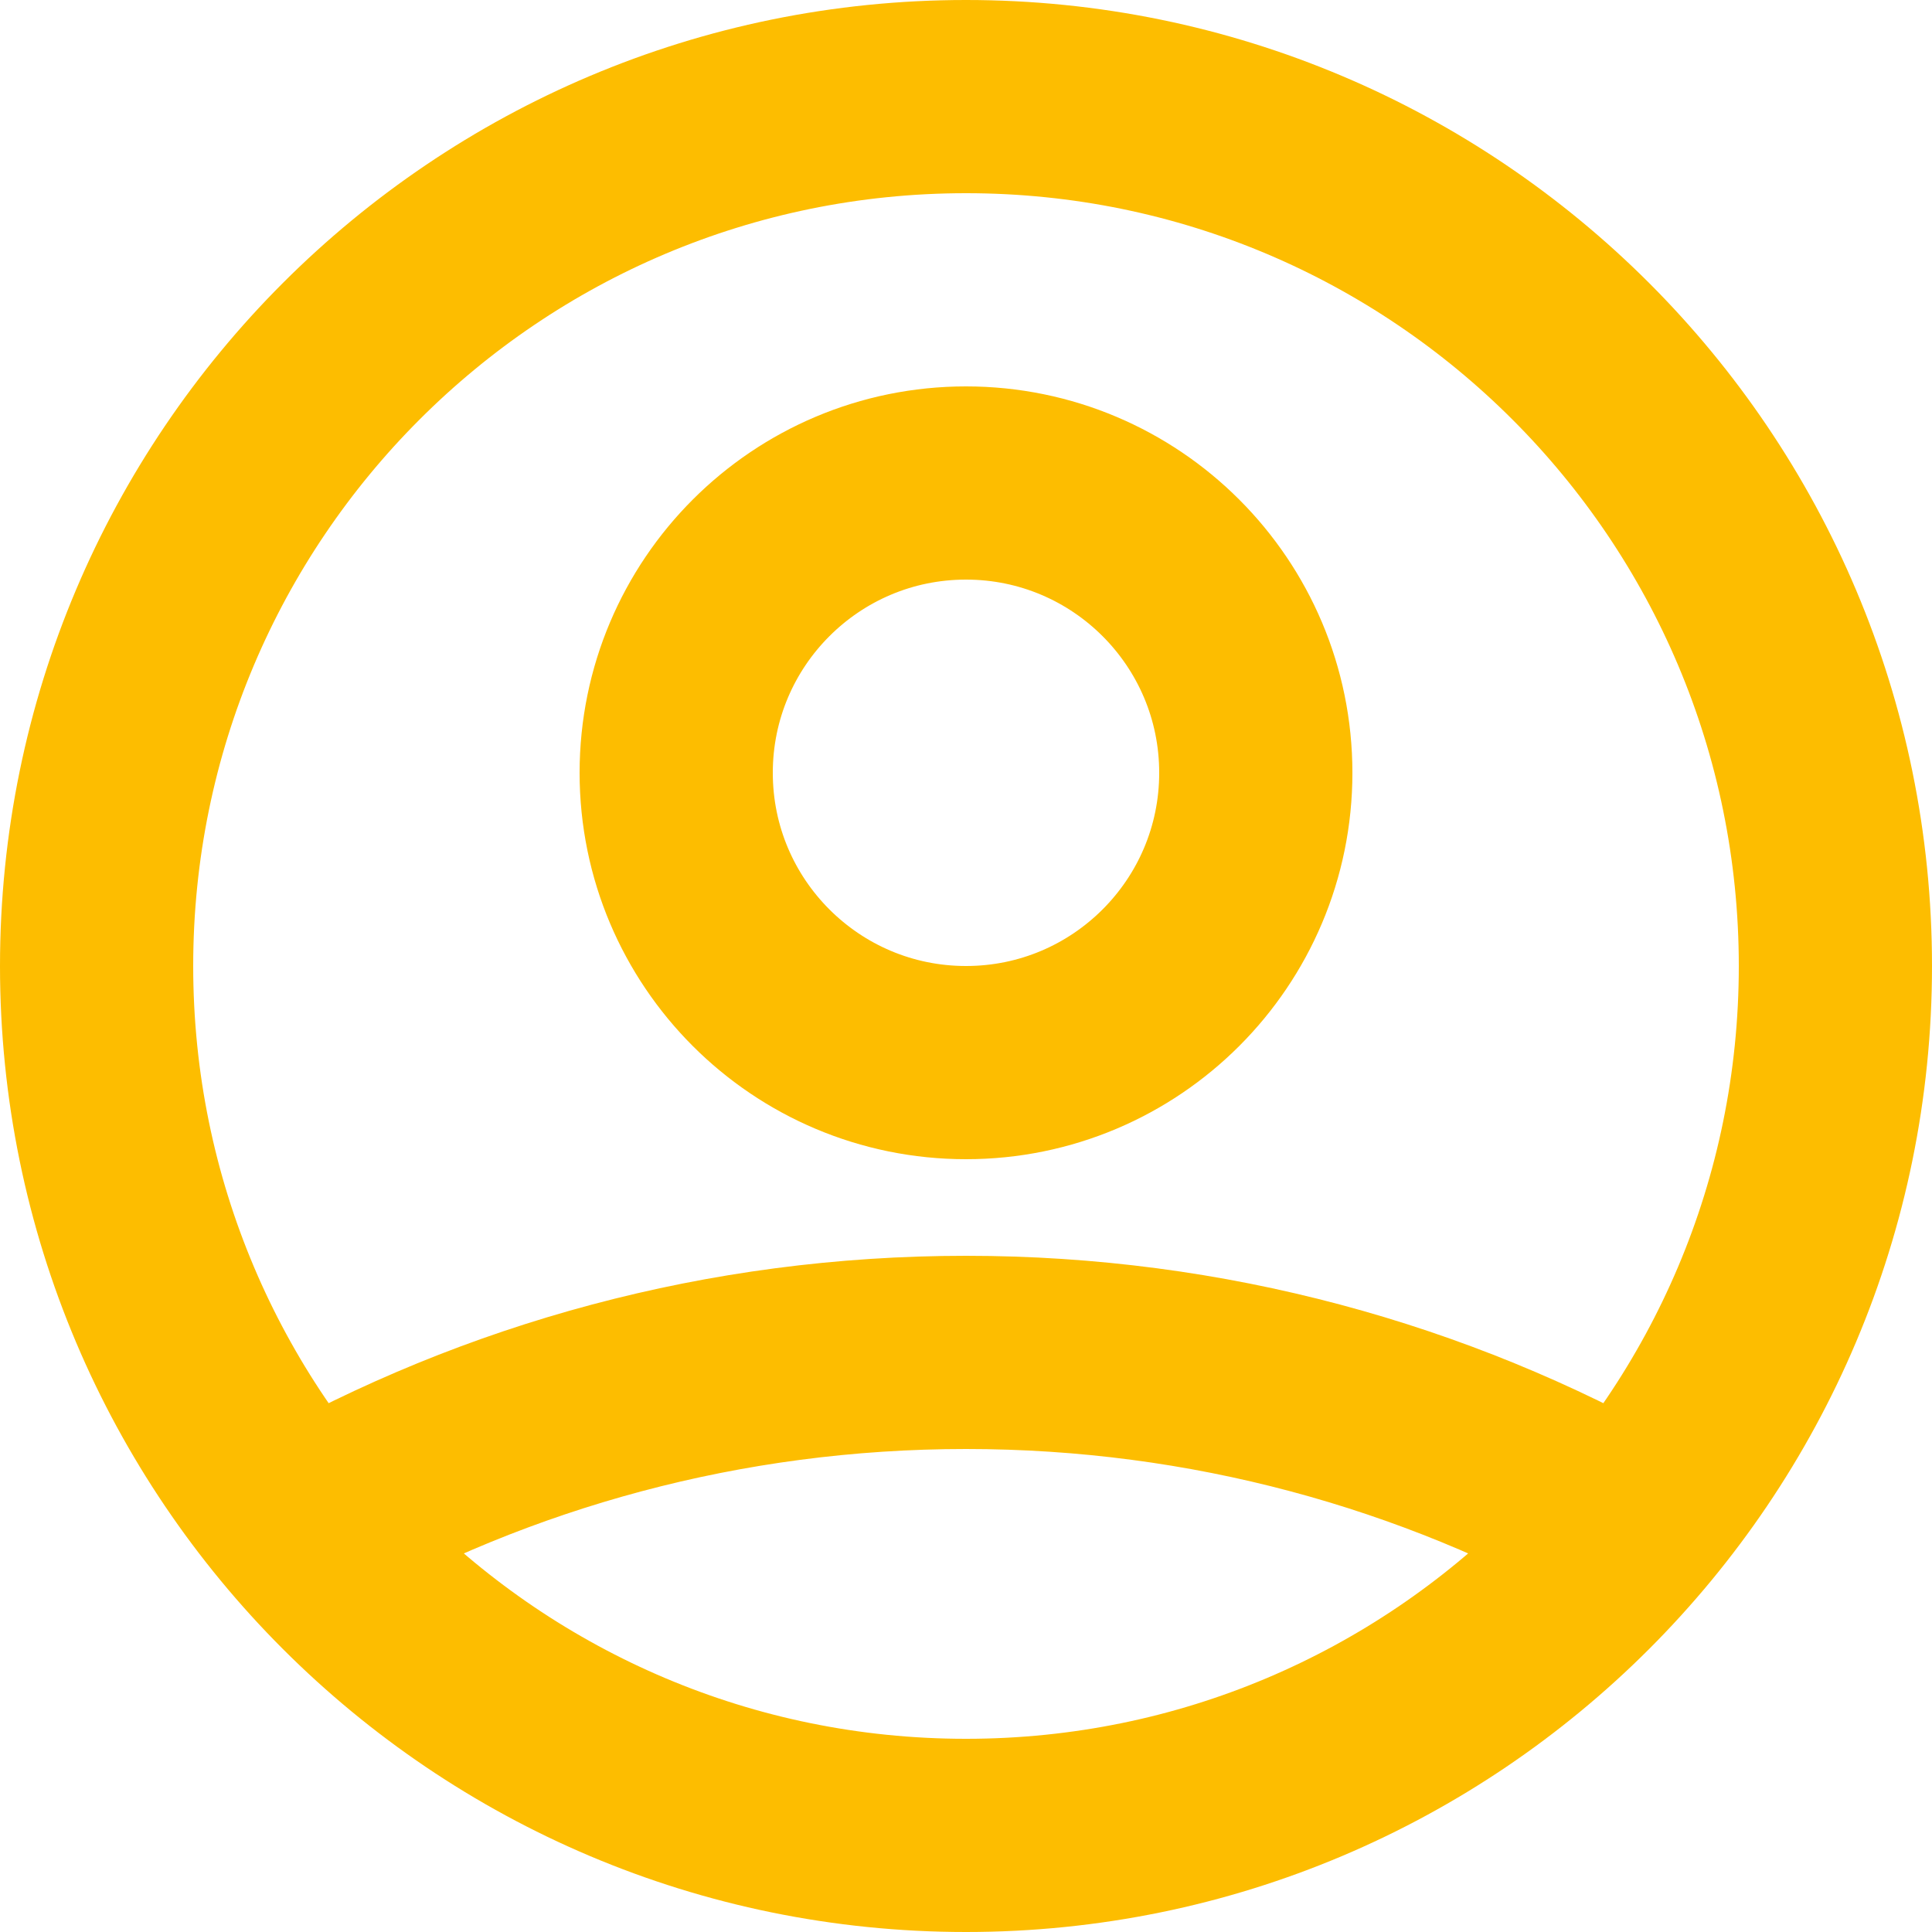 <svg width="80" height="80" viewBox="0 0 80 80" fill="none" xmlns="http://www.w3.org/2000/svg">
<path d="M12.484 63.215C20.611 58.622 29.999 56 40 56C50.001 56 59.389 58.622 67.516 63.215M52 32C52 38.627 46.627 44 40 44C33.373 44 28 38.627 28 32C28 25.373 33.373 20 40 20C46.627 20 52 25.373 52 32ZM76 40C76 59.882 59.882 76 40 76C20.118 76 4 59.882 4 40C4 20.118 20.118 4 40 4C59.882 4 76 20.118 76 40Z" stroke="#FDBD00" stroke-width="8" stroke-linecap="round" stroke-linejoin="round"/>
</svg>
